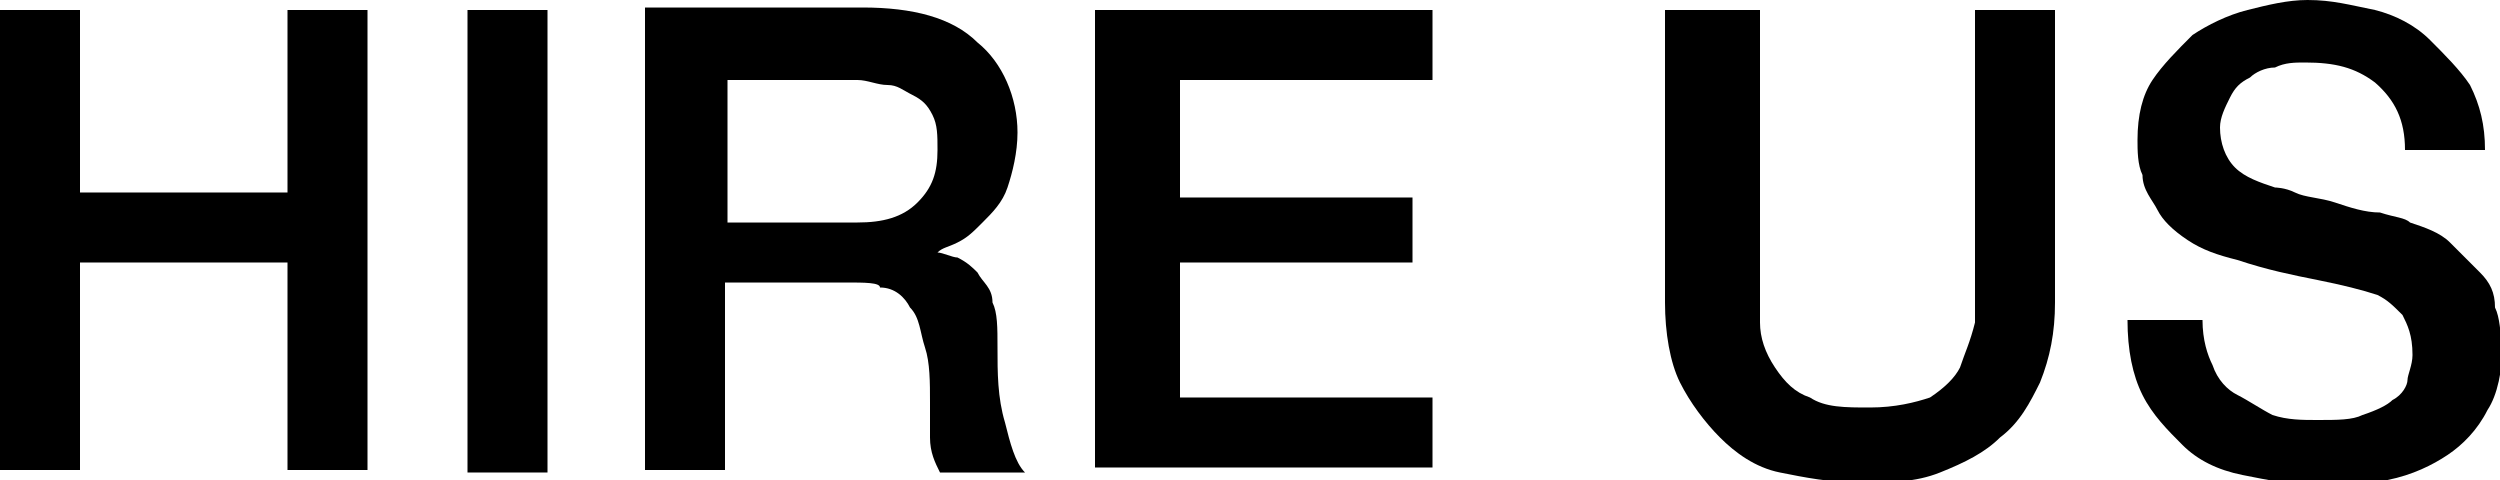 <?xml version="1.0" encoding="utf-8"?>
<!-- Generator: Adobe Illustrator 19.2.1, SVG Export Plug-In . SVG Version: 6.00 Build 0)  -->
<svg version="1.1" id="Layer_1" xmlns="http://www.w3.org/2000/svg" xmlns:xlink="http://www.w3.org/1999/xlink" x="0px" y="0px"
	 width="100px" height="19.2px" viewBox="0 0 100 19.2" style="enable-background:new 0 0 100 19.2;" xml:space="preserve">
<g>
	<polygon points="11.5,7.7 3.2,7.7 3.2,0.4 0,0.4 0,18.8 3.2,18.8 3.2,10.5 11.5,10.5 11.5,18.8 14.7,18.8 14.7,0.4 11.5,0.4 	"/>
	<rect x="18.7" y="0.4" width="3.2" height="18.5"/>
	<path d="M39.9,13.9c0-0.8,0-1.4-0.2-1.8c0-0.6-0.4-0.8-0.6-1.2c-0.2-0.2-0.4-0.4-0.8-0.6c-0.2,0-0.6-0.2-0.8-0.2
		c0.2-0.2,0.4-0.2,0.8-0.4c0.4-0.2,0.6-0.4,1-0.8c0.4-0.4,0.8-0.8,1-1.4c0.2-0.6,0.4-1.4,0.4-2.2c0-1.4-0.6-2.8-1.6-3.6
		c-1-1-2.6-1.4-4.6-1.4h-8.7v18.5H29v-7.5h4.8c0.8,0,1.4,0,1.4,0.2c0.6,0,1,0.4,1.2,0.8c0.4,0.4,0.4,1,0.6,1.6
		c0.2,0.6,0.2,1.4,0.2,2.2c0,0.4,0,1,0,1.4c0,0.6,0.2,1,0.4,1.4h3.4c-0.4-0.4-0.6-1.2-0.8-2C39.9,15.9,39.9,14.9,39.9,13.9z
		 M36.7,8.1c-0.6,0.6-1.4,0.8-2.4,0.8h-5.2V3.2h5.2c0.4,0,0.8,0.2,1.2,0.2c0.4,0,0.6,0.2,1,0.4c0.4,0.2,0.6,0.4,0.8,0.8
		C37.5,5,37.5,5.4,37.5,6C37.5,6.9,37.3,7.5,36.7,8.1z"/>
	<polygon points="43.8,0.4 43.8,18.7 57.3,18.7 57.3,15.9 47.2,15.9 47.2,10.5 56.5,10.5 56.5,7.9 47.2,7.9 47.2,3.2 57.3,3.2 
		57.3,0.4 44,0.4 	"/>
	<path d="M79,11.1c0,0.6,0,1.2,0,1.8c-0.2,0.8-0.4,1.2-0.6,1.8c-0.2,0.4-0.6,0.8-1.2,1.2c-0.6,0.2-1.4,0.4-2.4,0.4
		c-1,0-1.8,0-2.4-0.4c-0.6-0.2-1-0.6-1.4-1.2c-0.4-0.6-0.6-1.2-0.6-1.8s0-1.2,0-1.8V0.4h-3.2h-0.6v11.7c0,1.2,0.2,2.4,0.6,3.2
		c0.4,0.8,1,1.6,1.6,2.2c0.6,0.6,1.4,1.2,2.4,1.4c1,0.2,2,0.4,3.2,0.4c1.2,0,2.2,0,3.2-0.4c1-0.4,1.8-0.8,2.4-1.4
		c0.8-0.6,1.2-1.4,1.6-2.2c0.4-1,0.6-2,0.6-3.2V0.4H79V11.1z"/>
	<path d="M99.8,12.3c0-0.6-0.2-1-0.6-1.4c-0.4-0.4-0.8-0.8-1.2-1.2c-0.4-0.4-1-0.6-1.6-0.8c-0.2-0.2-0.6-0.2-1.2-0.4
		c-0.6,0-1.2-0.2-1.8-0.4c-0.6-0.2-1.2-0.2-1.6-0.4c-0.4-0.2-0.8-0.2-0.8-0.2c-0.6-0.2-1.2-0.4-1.6-0.8c-0.4-0.4-0.6-1-0.6-1.6
		c0-0.4,0.2-0.8,0.4-1.2c0.2-0.4,0.4-0.6,0.8-0.8c0.2-0.2,0.6-0.4,1-0.4c0.4-0.2,0.8-0.2,1.2-0.2c1.2,0,2,0.2,2.8,0.8
		C95.8,4,96.2,4.8,96.2,6h3.2c0-1-0.2-1.8-0.6-2.6c-0.4-0.6-1-1.2-1.6-1.8c-0.6-0.6-1.4-1-2.2-1.2C94,0.2,93.3,0,92.3,0
		c-0.8,0-1.6,0.2-2.4,0.4c-0.8,0.2-1.6,0.6-2.2,1c-0.6,0.6-1.2,1.2-1.6,1.8c-0.4,0.6-0.6,1.4-0.6,2.4c0,0.4,0,1,0.2,1.4
		c0,0.6,0.4,1,0.6,1.4c0.2,0.4,0.6,0.8,1.2,1.2c0.6,0.4,1.2,0.6,2,0.8c1.2,0.4,2.2,0.6,3.2,0.8c1,0.2,1.8,0.4,2.4,0.6
		c0.4,0.2,0.6,0.4,1,0.8c0.2,0.4,0.4,0.8,0.4,1.6c0,0.4-0.2,0.8-0.2,1c0,0.2-0.2,0.6-0.6,0.8c-0.2,0.2-0.6,0.4-1.2,0.6
		c-0.4,0.2-1,0.2-1.8,0.2c-0.6,0-1.2,0-1.8-0.2c-0.4-0.2-1-0.6-1.4-0.8c-0.4-0.2-0.8-0.6-1-1.2c-0.2-0.4-0.4-1-0.4-1.8h-3
		c0,1.2,0.2,2.2,0.6,3c0.4,0.8,1,1.4,1.6,2c0.6,0.6,1.4,1,2.4,1.2c1,0.2,2,0.4,3,0.4c0.8,0,1.8,0,2.8-0.2c1-0.2,1.8-0.6,2.4-1
		c0.6-0.4,1.2-1,1.6-1.8c0.4-0.6,0.6-1.6,0.6-2.6C100,13.3,100,12.7,99.8,12.3z"/>
</g>
</svg>
